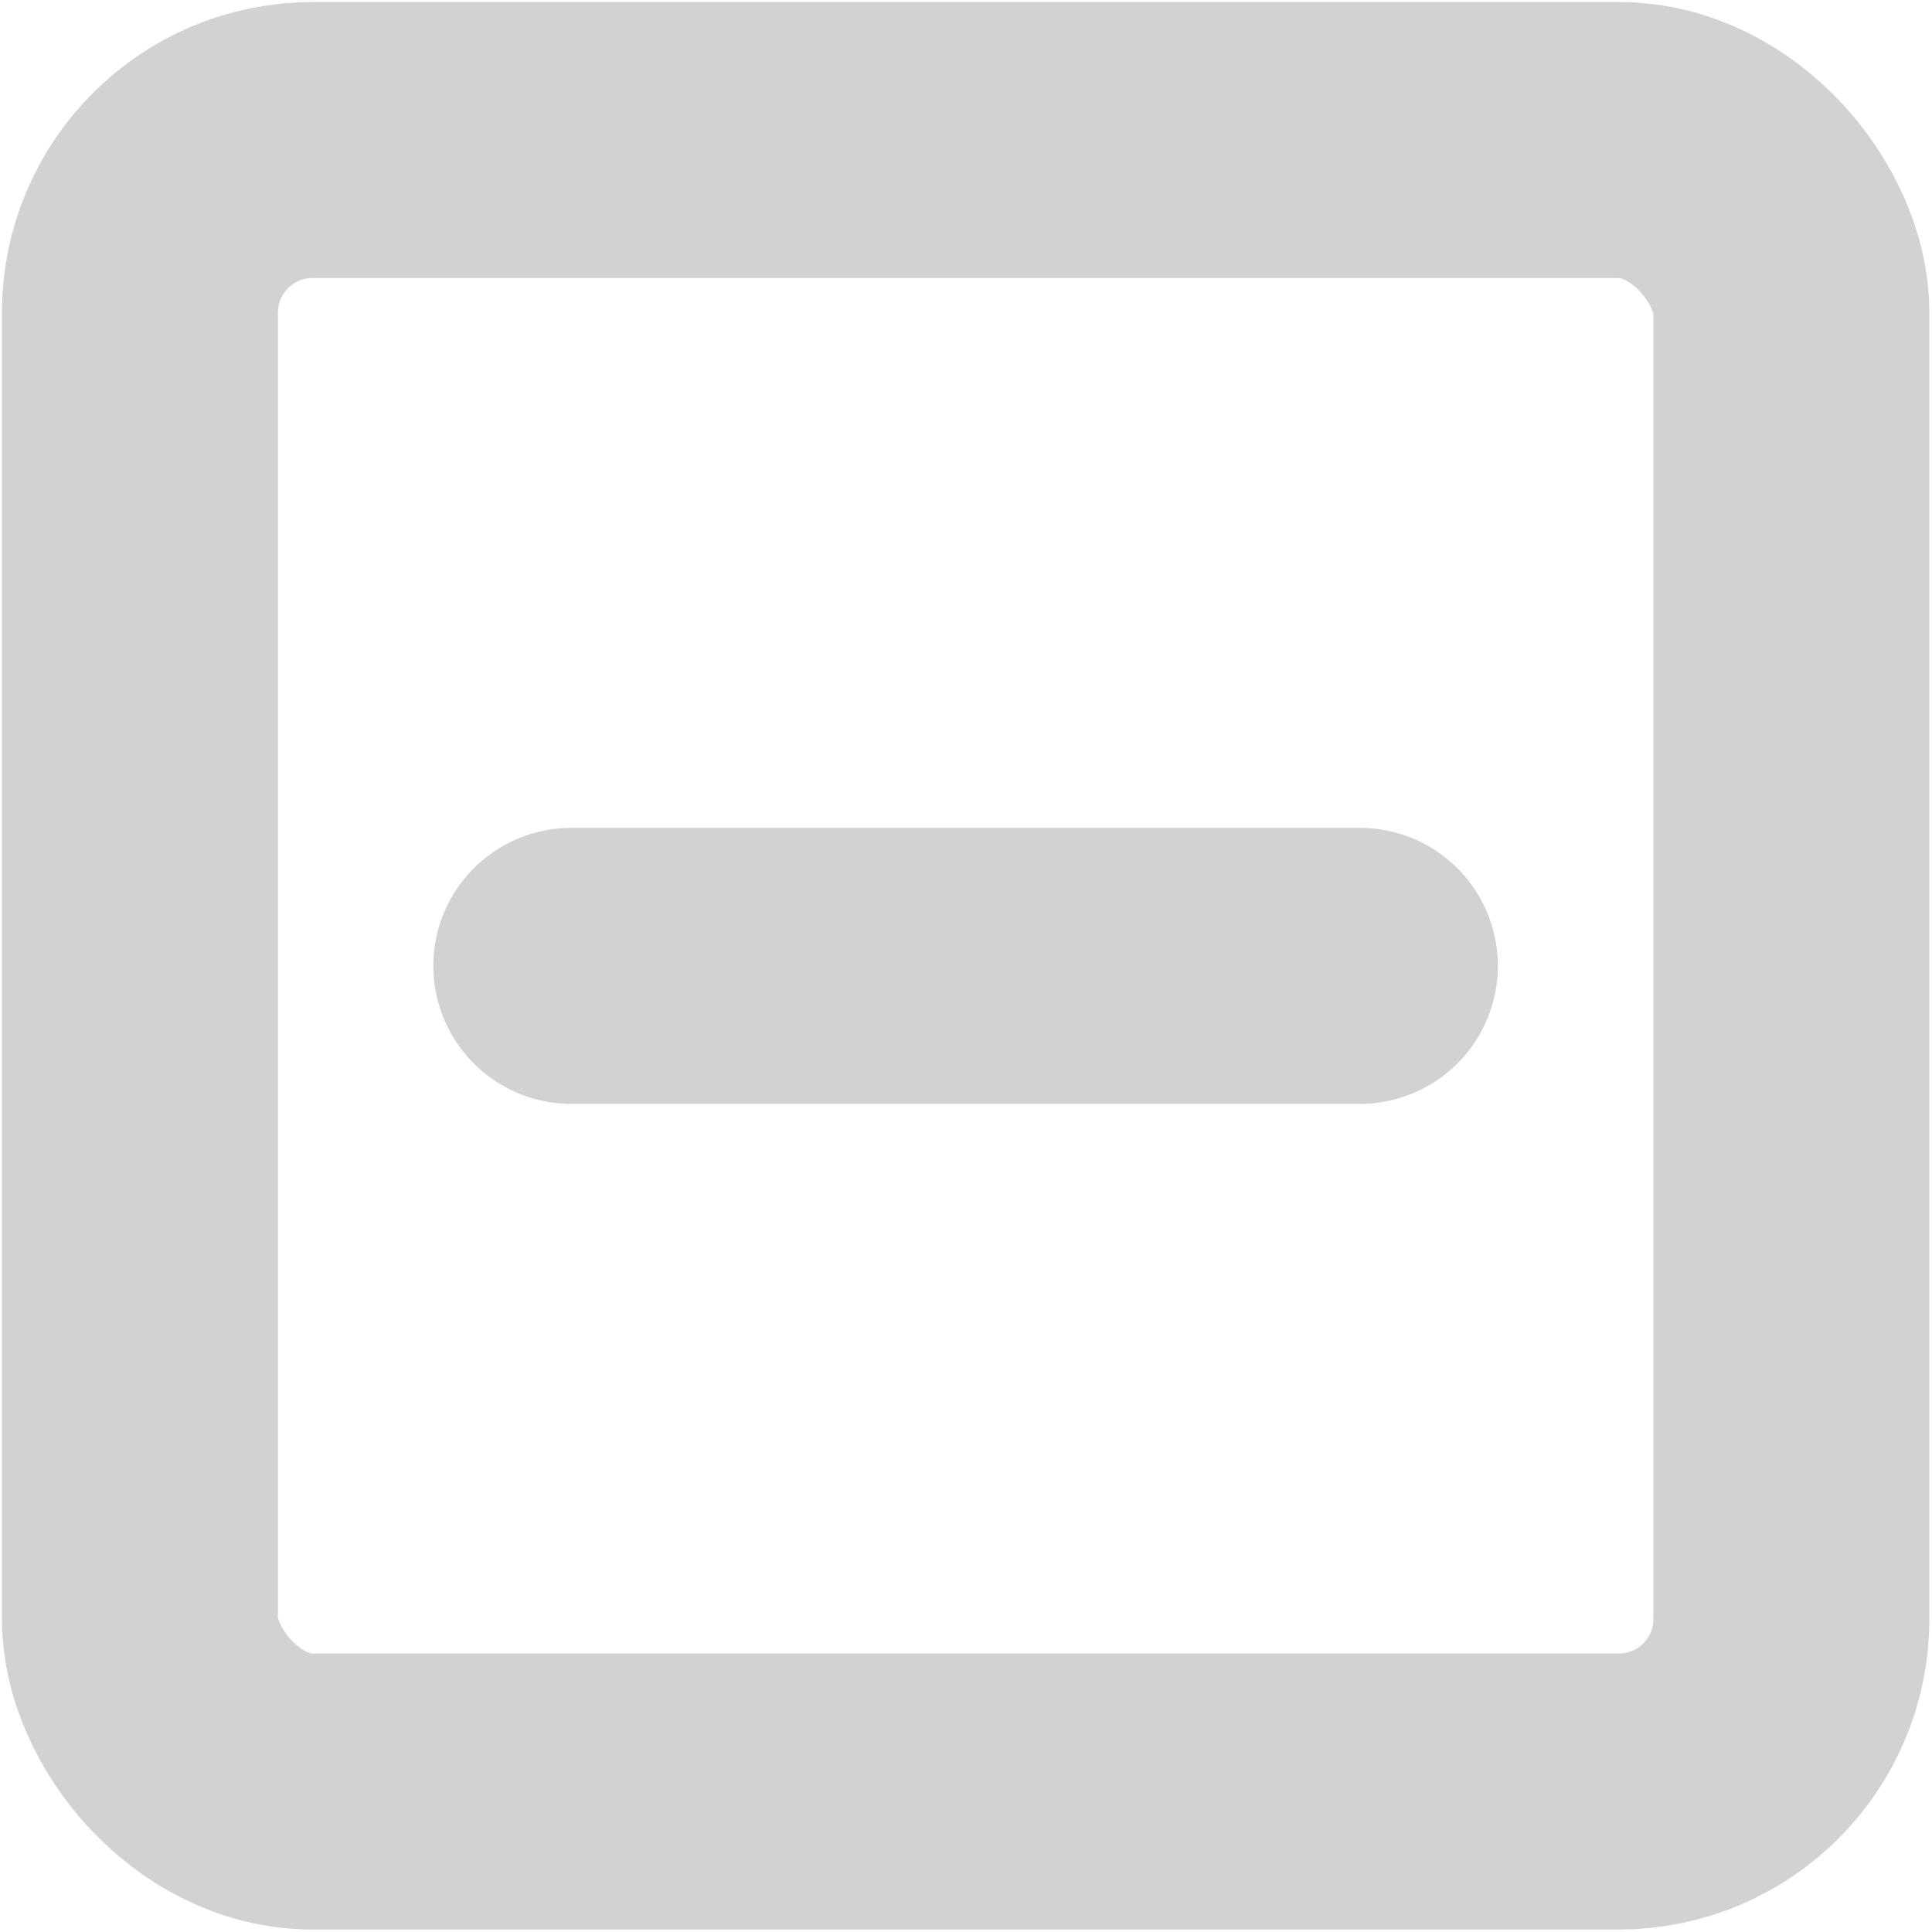 <?xml version="1.0" encoding="UTF-8" standalone="no"?>
<svg
   xmlns:dc="http://purl.org/dc/elements/1.1/"
   xmlns:cc="http://creativecommons.org/ns#"
   xmlns:rdf="http://www.w3.org/1999/02/22-rdf-syntax-ns#"
   xmlns:svg="http://www.w3.org/2000/svg"
   xmlns="http://www.w3.org/2000/svg"
   version="1.1"
   width="14"
   height="14"
   id="svg7254">
  <defs
     id="defs7256" />
  <rect
     style="color:#000000;display:inline;overflow:visible;visibility:visible;fill:none;stroke:#d2d2d2;stroke-width:2;stroke-linecap:round;stroke-linejoin:round;stroke-miterlimit:4;stroke-dasharray:none;stroke-dashoffset:0;stroke-opacity:1;marker:none;enable-background:accumulate"
     id="rect5743-2-4-0"
     y="1.015"
     x="1.014"
     ry="1.25"
     rx="1.25"
     height="11.967"
     width="11.967" />
  <path
     style="color:#000000;display:inline;overflow:visible;visibility:visible;fill:none;stroke:#d2d2d2;stroke-width:2;stroke-linecap:round;stroke-linejoin:round;stroke-miterlimit:4;stroke-dasharray:none;stroke-dashoffset:0;stroke-opacity:1;marker:none;enable-background:accumulate"
     id="path5008-0-3-5-3-9"
     d="m 9.854,6.999 -5.714,0" />
</svg>
